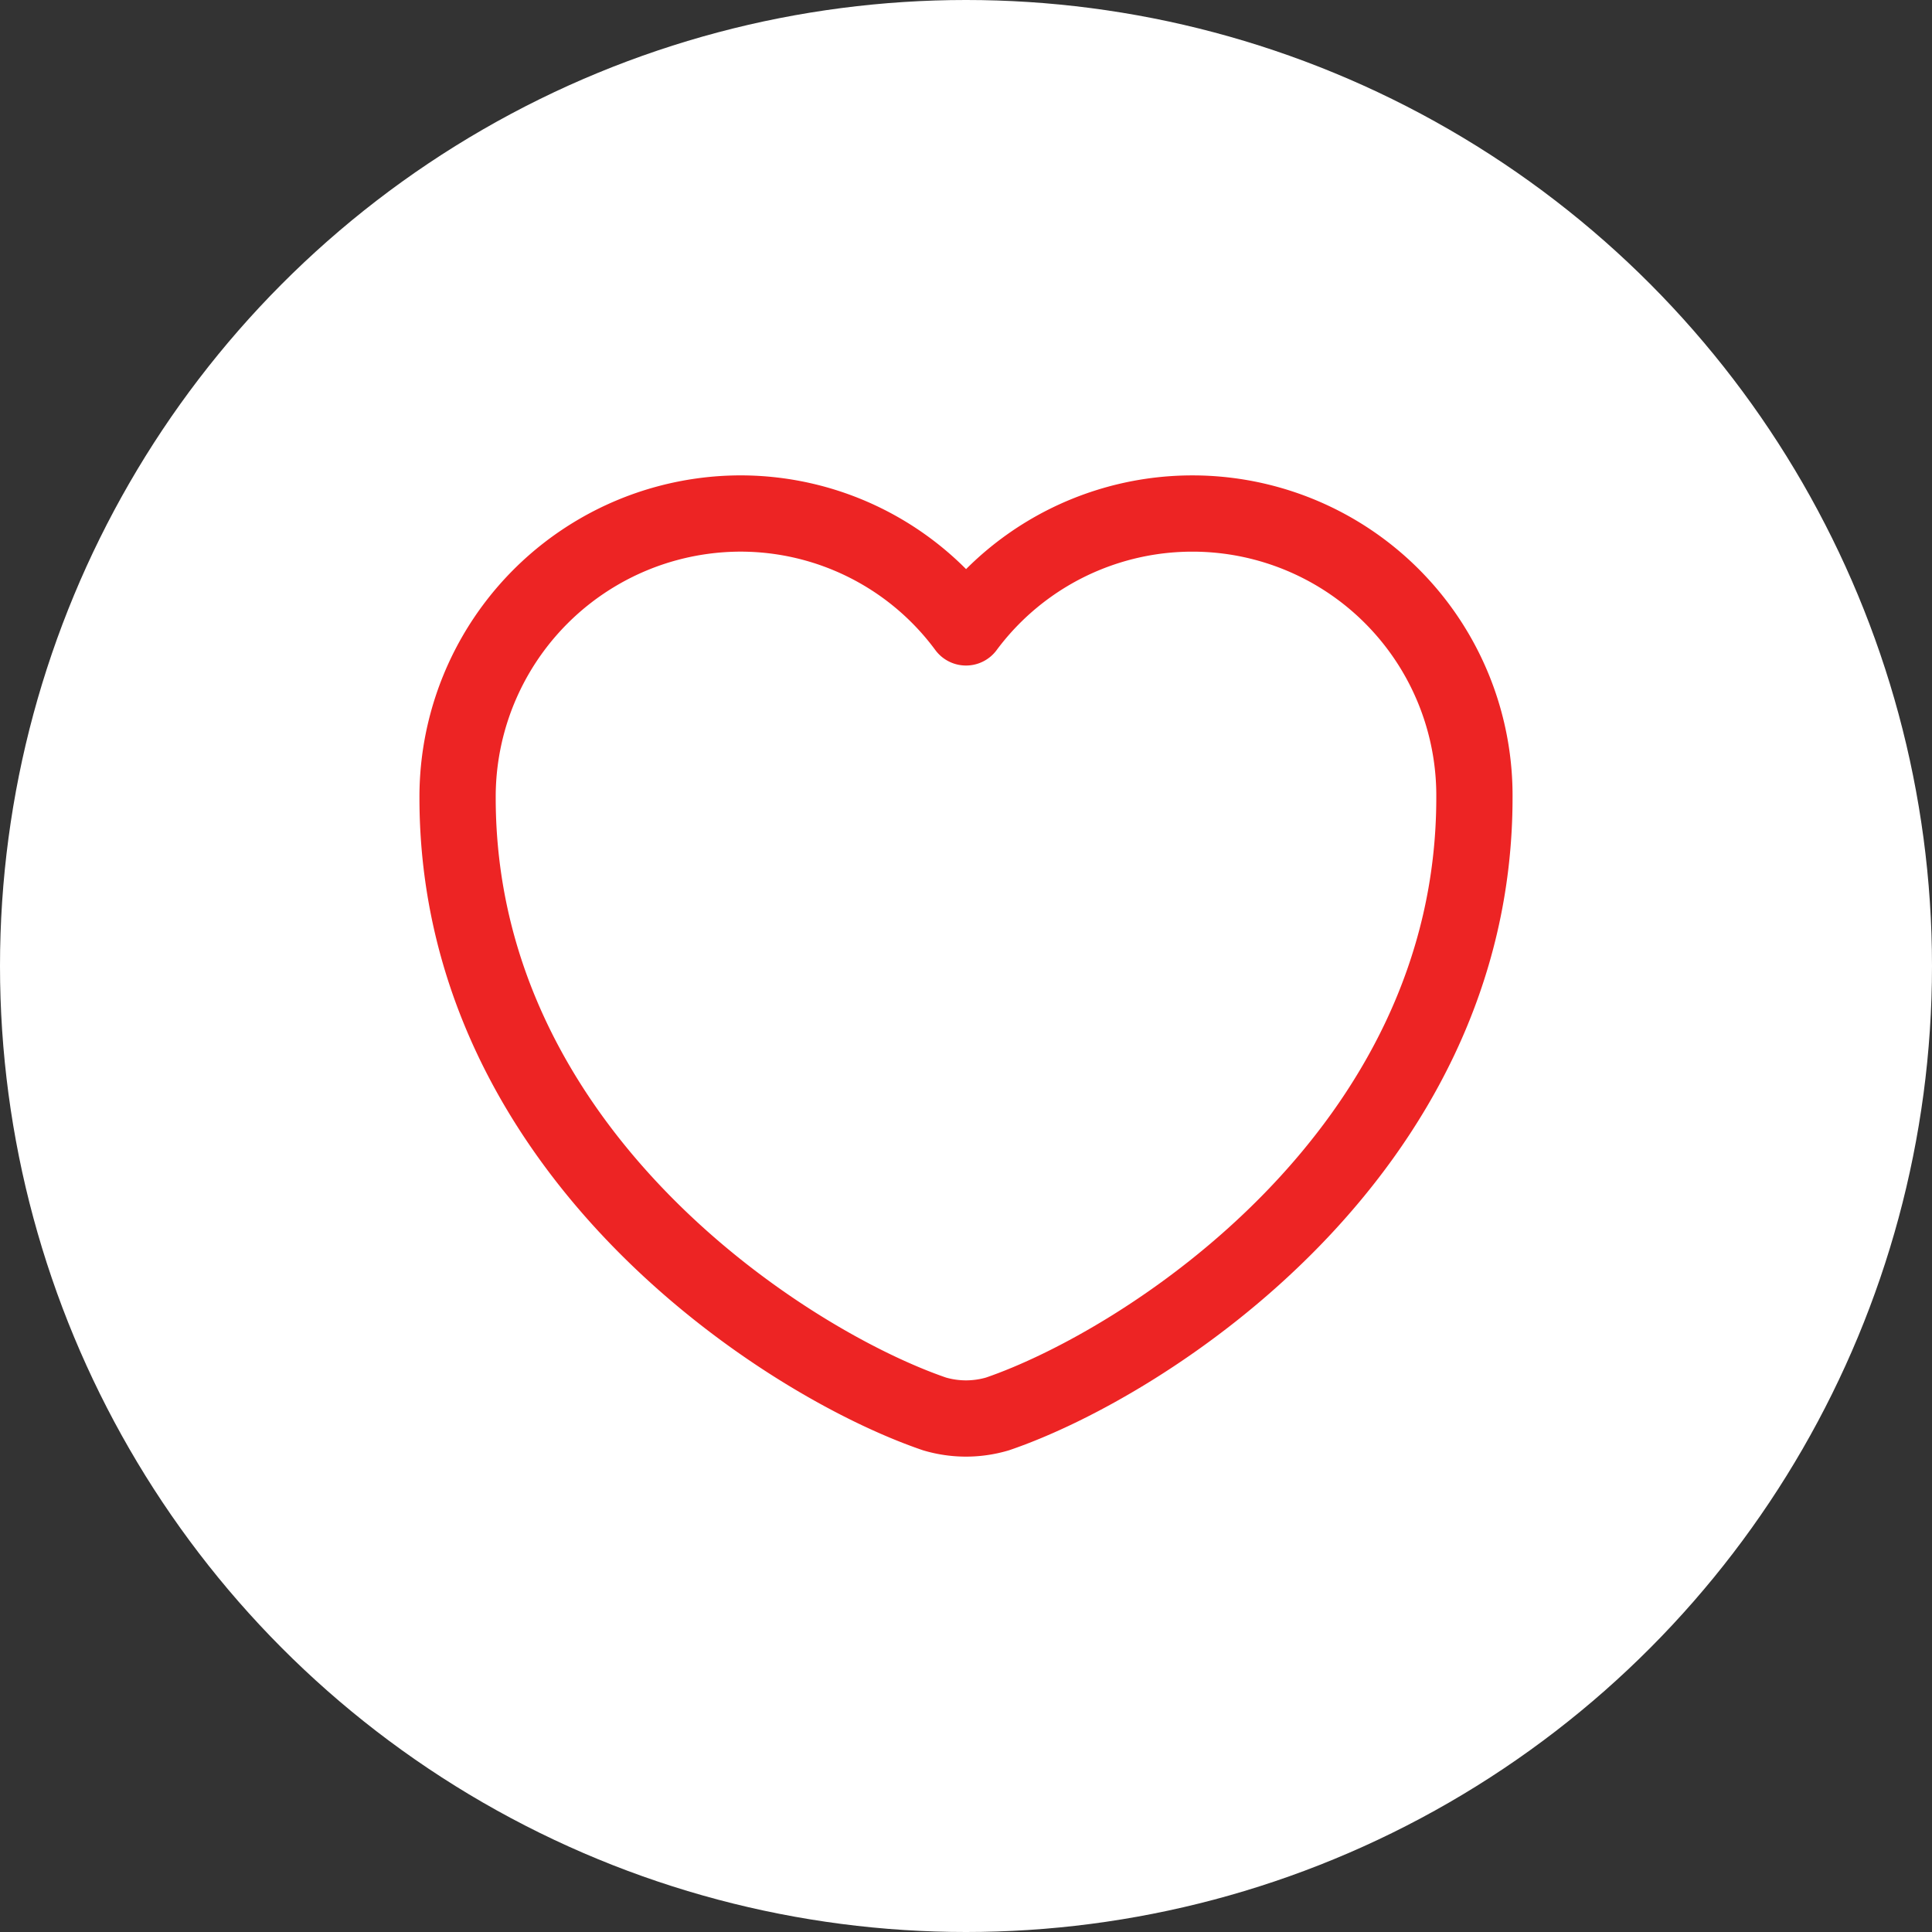 <svg data-name="Group 16" xmlns="http://www.w3.org/2000/svg" width="38" height="38" viewBox="0 0 38 38">
    <rect x="0" y="0" width="38" height="38" fill="#333333" stroke="none"/>
    <circle data-name="Ellipse 5" cx="19" cy="19" r="19" style="fill:#fff"/>
    <path d="M10.62 17.71a2.181 2.181 0 0 1-1.24 0C6.48 16.72 0 12.59 0 5.59A5.574 5.574 0 0 1 5.56 0 5.515 5.515 0 0 1 10 2.24a5.547 5.547 0 0 1 10 3.35c0 7-6.48 11.13-9.38 12.12z" transform="translate(9 10.1)" style="stroke:#ed2424;stroke-linecap:round;stroke-linejoin:round;stroke-width:1.5px;fill:none" data-name="vuesax/linear/heart"/>
</svg>
